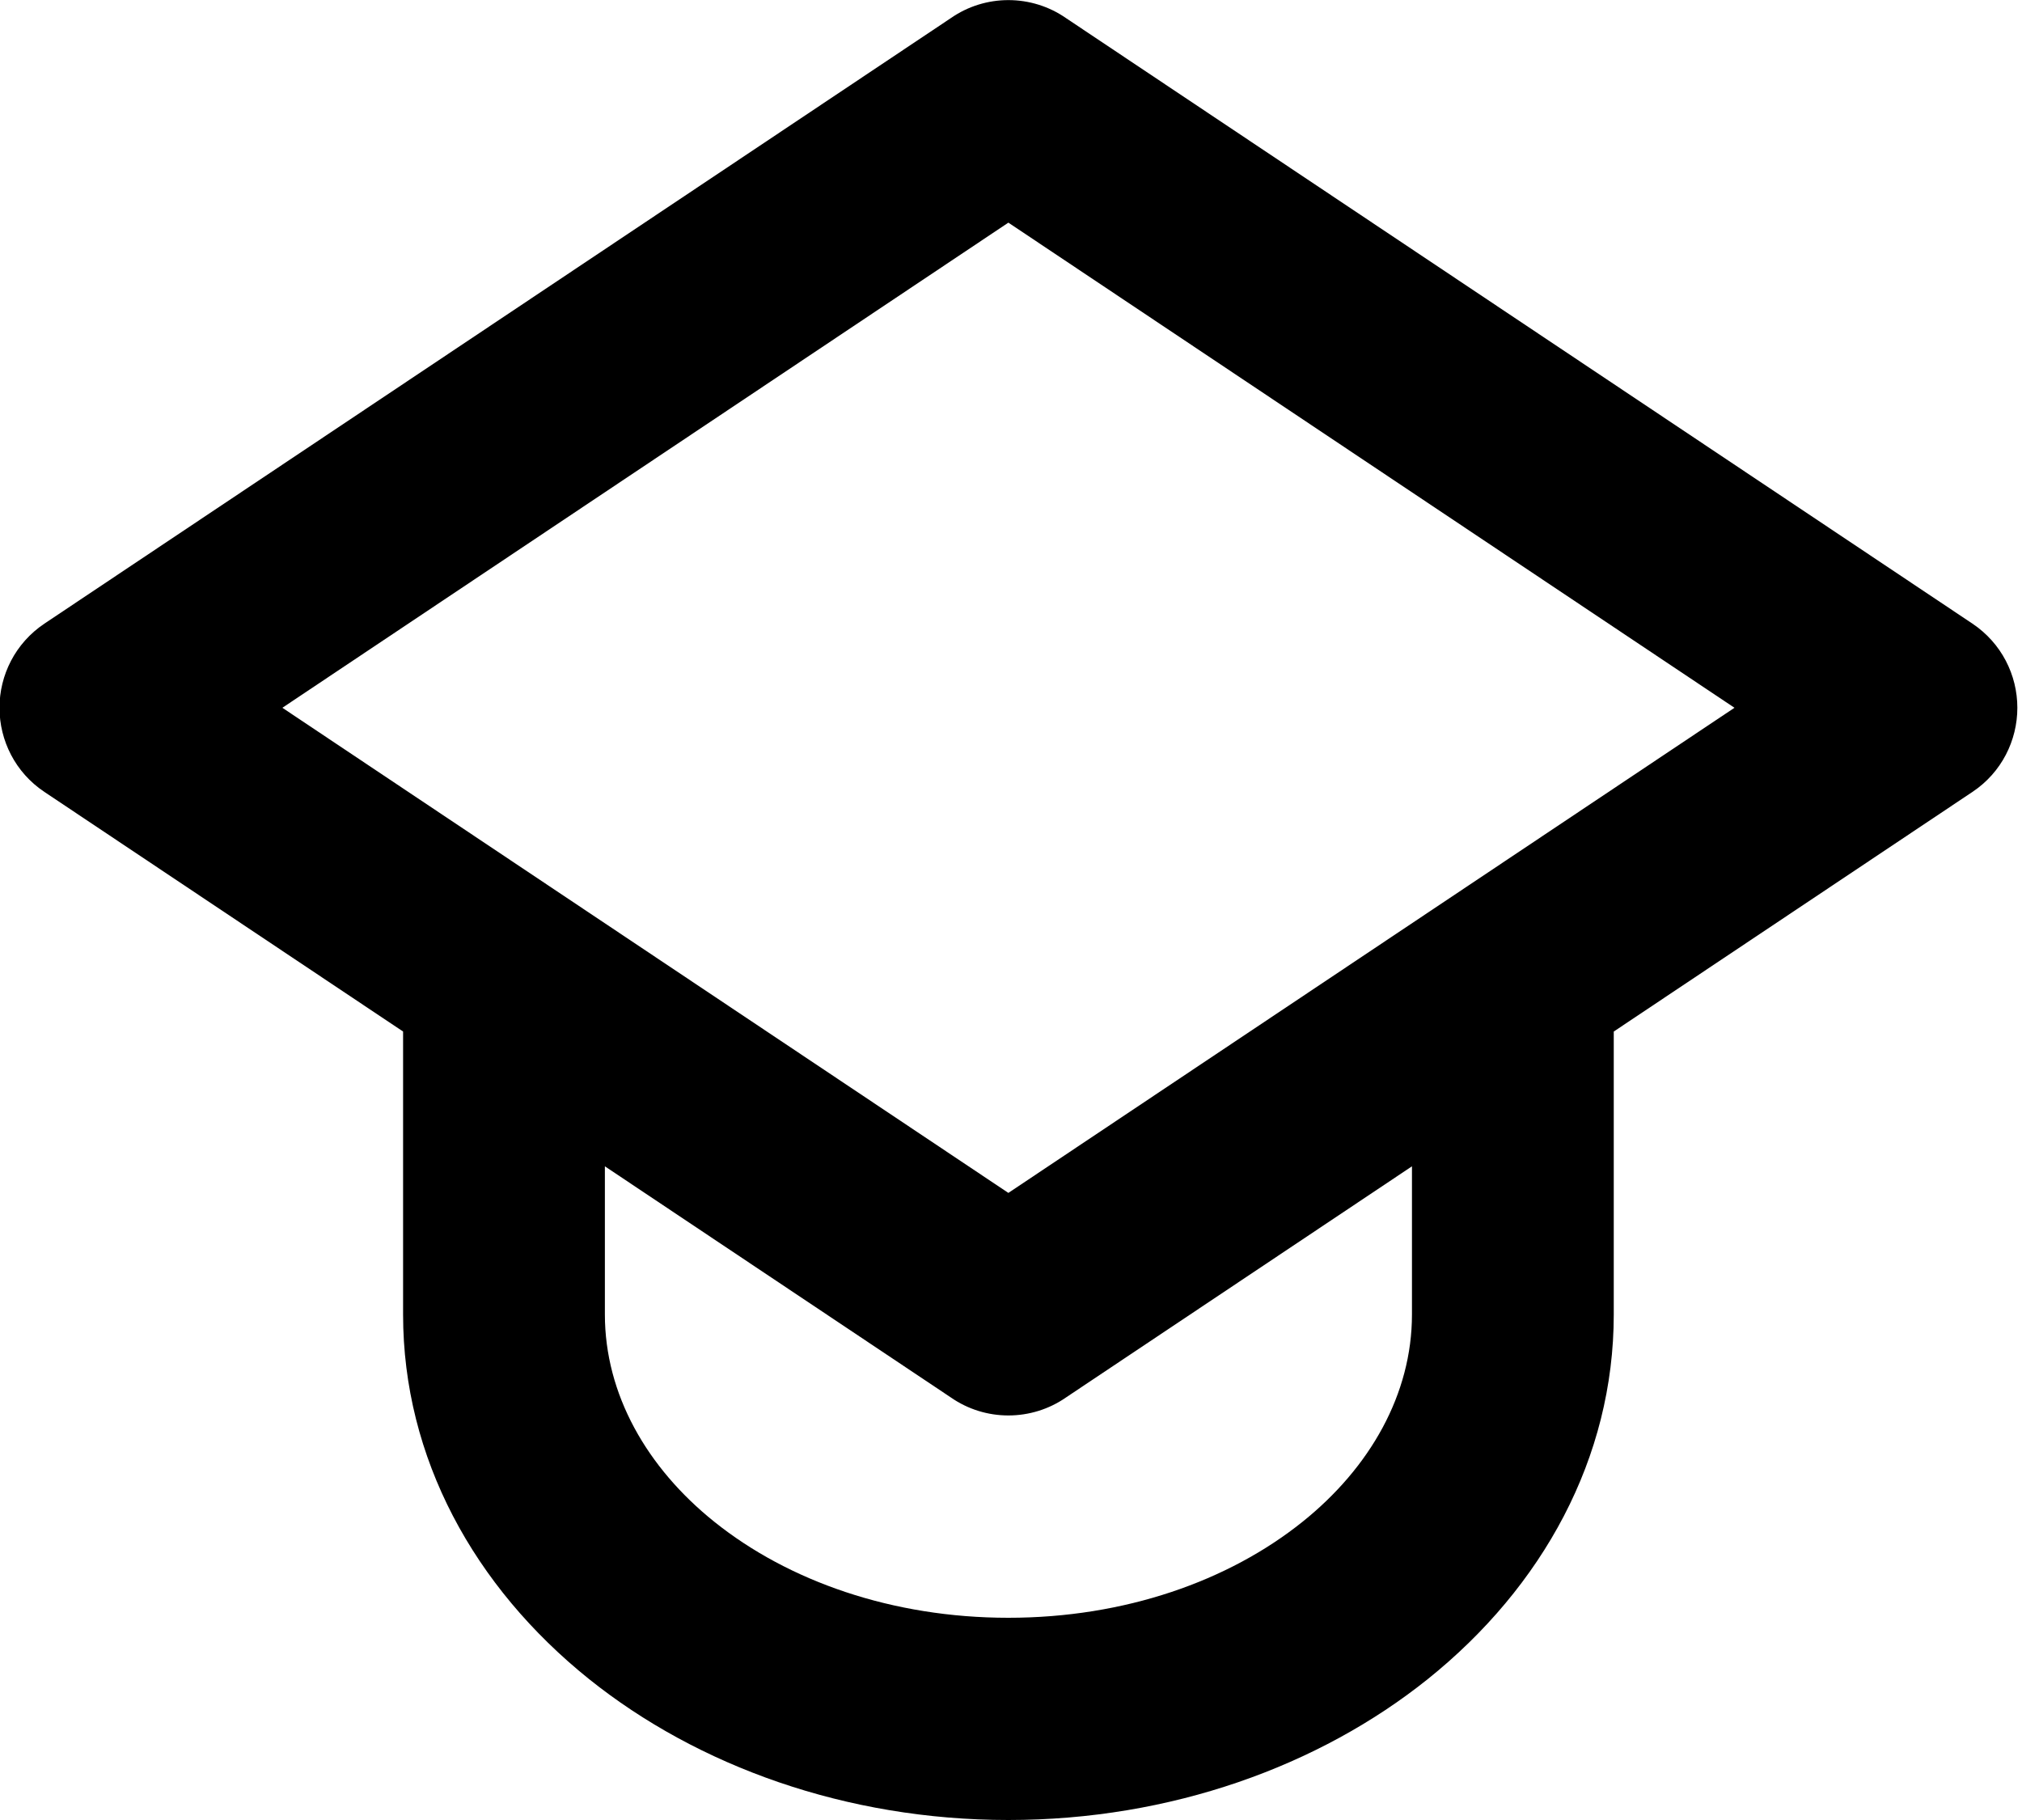 <svg xmlns="http://www.w3.org/2000/svg" xmlns:xlink="http://www.w3.org/1999/xlink" width="20" height="18" preserveAspectRatio="xMidYMid" viewBox="0 0 20 18"><path d="M19.954,7.000 C19.954,7.323 19.798,7.640 19.510,7.832 L15.962,10.202 L15.962,13.000 C15.962,14.420 15.259,15.694 14.123,16.606 C13.048,17.467 11.580,18.000 9.974,18.000 C8.369,18.000 6.901,17.467 5.826,16.606 C4.690,15.694 3.987,14.420 3.987,13.000 L3.987,10.202 L0.439,7.832 C0.151,7.640 -0.005,7.323 -0.005,7.000 C-0.005,6.677 0.151,6.361 0.439,6.168 C3.428,4.172 6.416,2.175 9.405,0.179 C9.573,0.062 9.772,0.001 9.974,0.001 C10.176,0.001 10.376,0.062 10.544,0.179 C13.533,2.175 16.521,4.172 19.510,6.168 C19.798,6.361 19.954,6.677 19.954,7.000 L19.954,7.000 ZM2.793,7.000 L9.974,11.798 L17.156,7.000 L9.974,2.202 L2.793,7.000 L2.793,7.000 ZM9.974,13.999 C9.772,13.999 9.573,13.938 9.405,13.821 L5.983,11.535 L5.983,13.000 C5.983,13.788 6.397,14.515 7.066,15.051 C7.797,15.637 8.825,16.000 9.974,16.000 C11.124,16.000 12.152,15.637 12.883,15.051 C13.552,14.515 13.966,13.788 13.966,13.000 L13.966,11.535 L10.544,13.821 C10.376,13.938 10.176,13.999 9.974,13.999 Z" class="academic-cap"/></svg>
